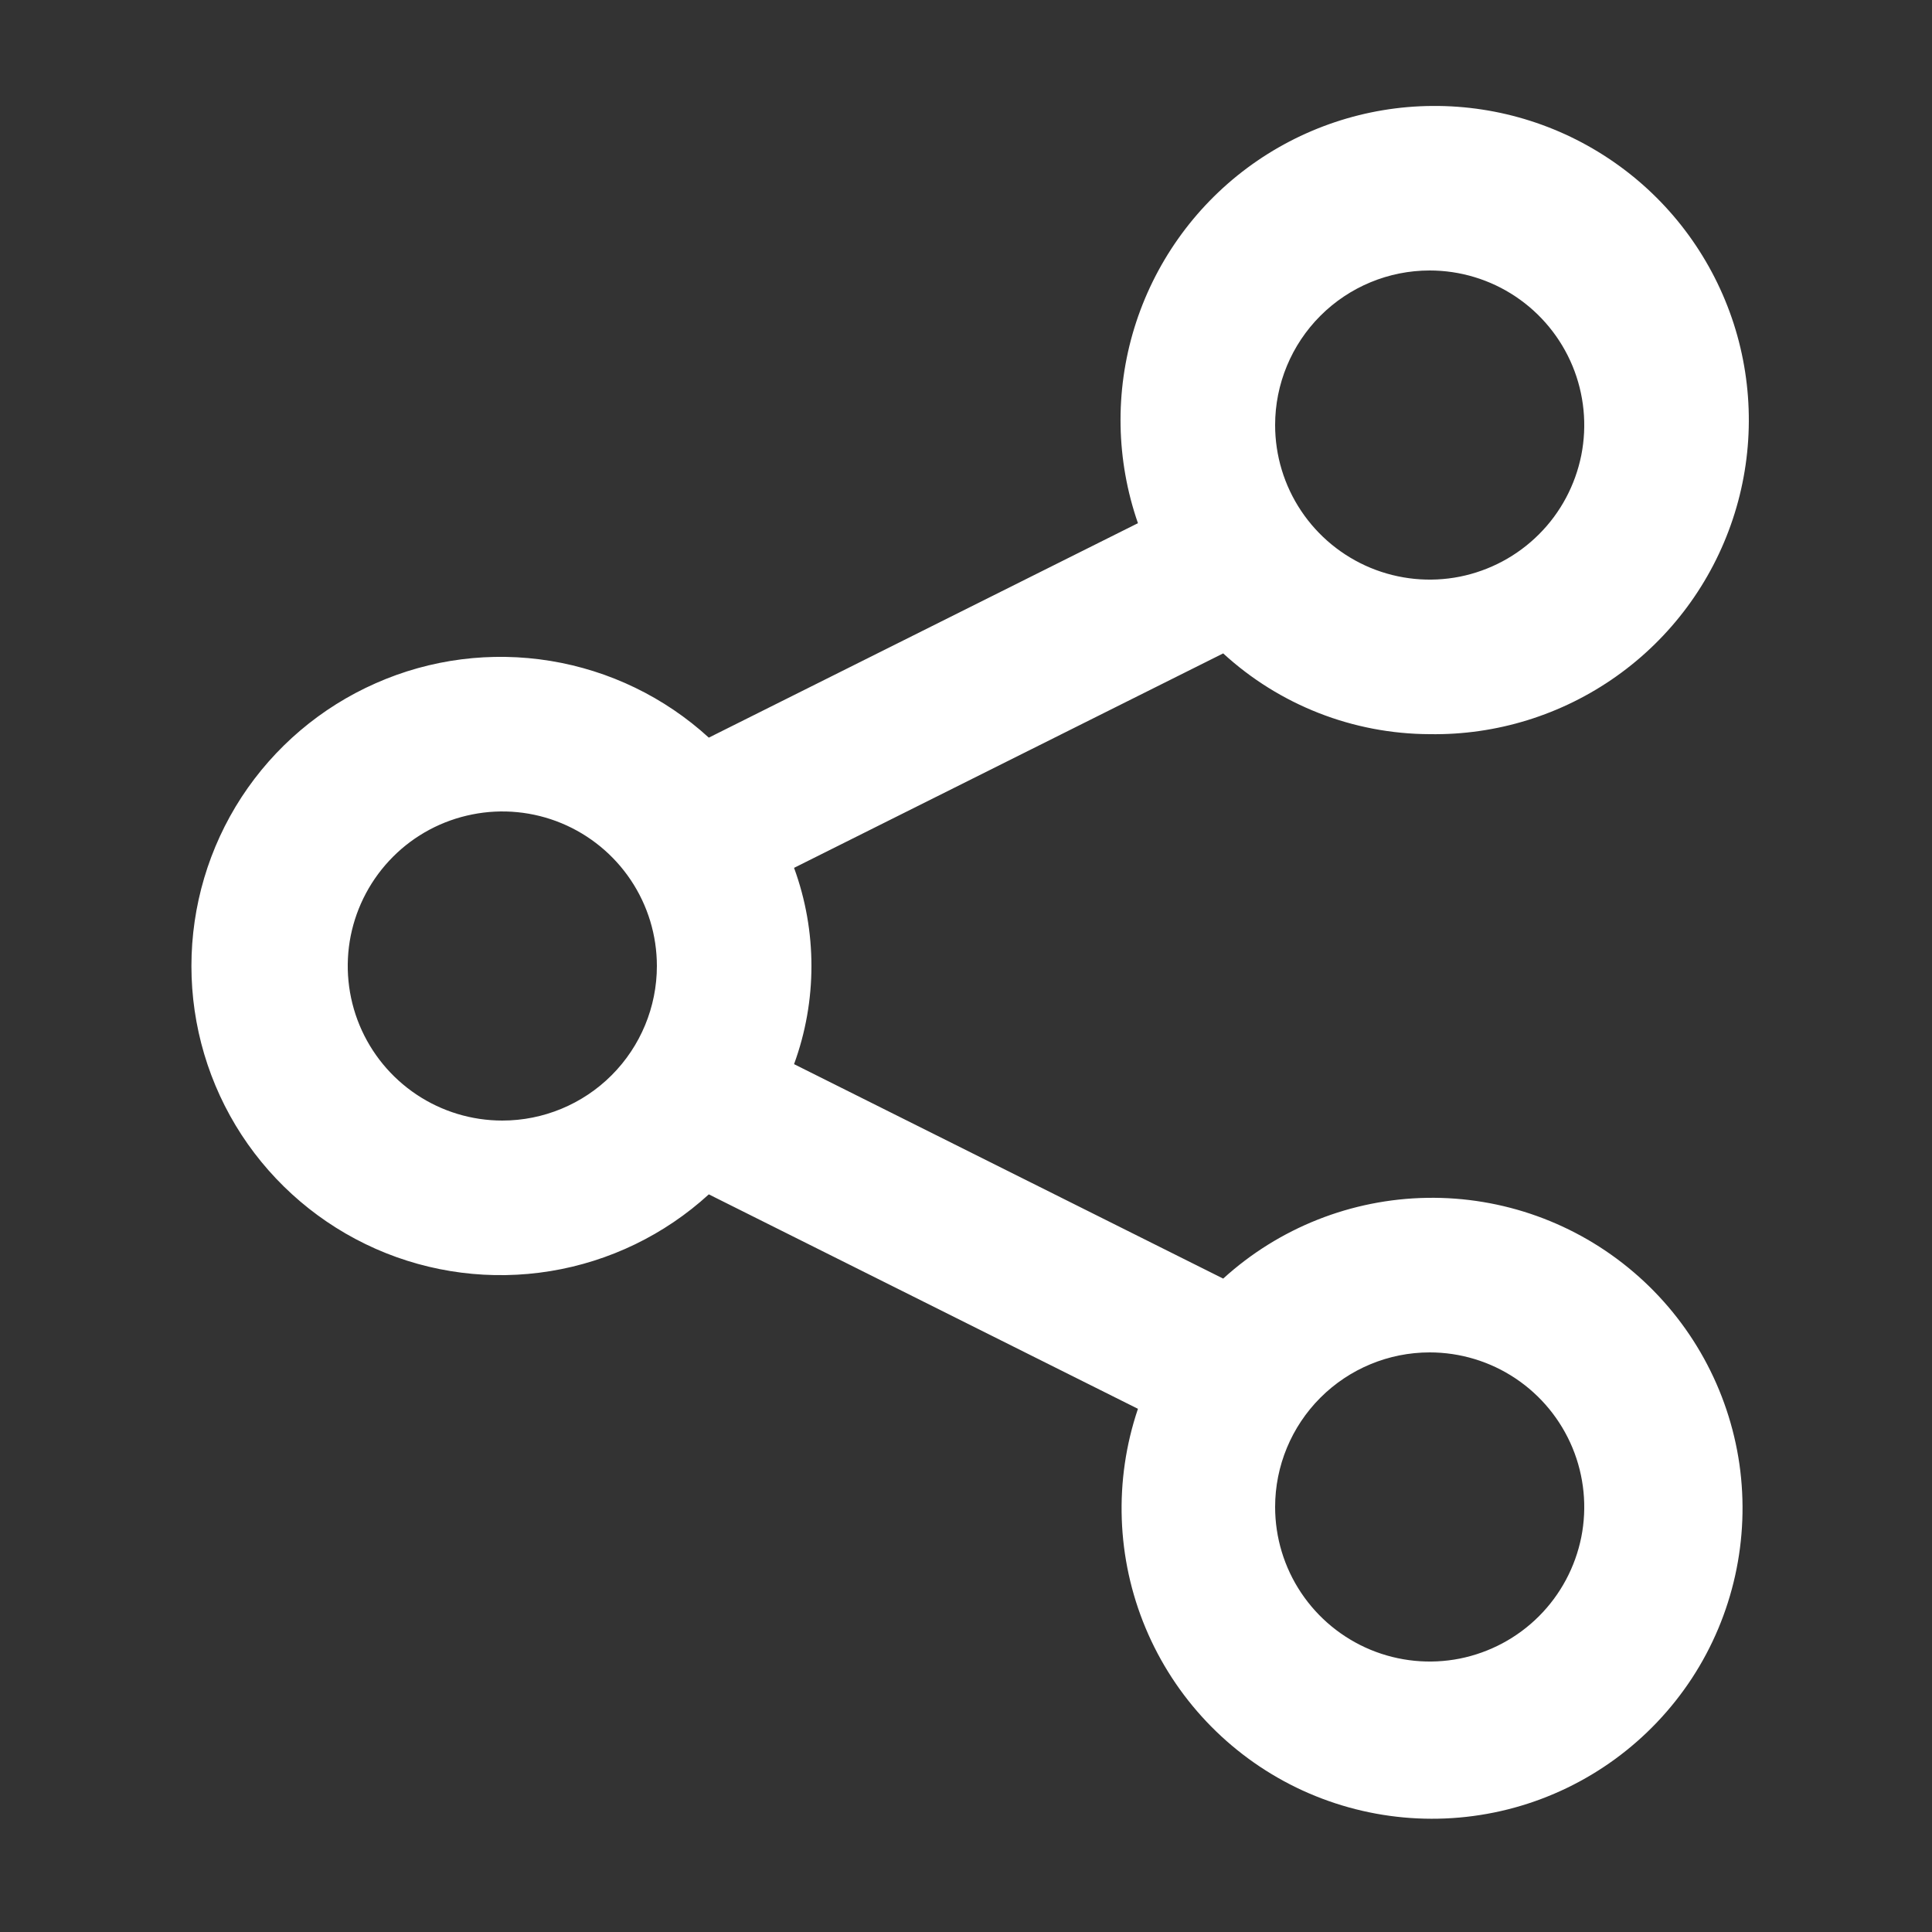 <svg width="25" height="25" viewBox="0 0 25 25" fill="none" xmlns="http://www.w3.org/2000/svg">
<rect x="0" y="0" width="25" height="25" fill="#333333" stroke="none"/>
<path d="M18.5 9.5C19.365 9.514 20.211 9.251 20.916 8.751C21.622 8.251 22.149 7.539 22.422 6.718C22.695 5.898 22.699 5.011 22.434 4.188C22.168 3.365 21.648 2.648 20.947 2.142C20.246 1.635 19.402 1.365 18.537 1.371C17.673 1.376 16.832 1.658 16.138 2.174C15.445 2.69 14.934 3.414 14.679 4.241C14.425 5.067 14.441 5.953 14.725 6.77L9.172 9.545C8.6 9.022 7.887 8.677 7.122 8.552C6.356 8.427 5.571 8.527 4.862 8.841C4.152 9.154 3.549 9.666 3.125 10.316C2.702 10.966 2.477 11.725 2.477 12.5C2.477 13.276 2.702 14.034 3.125 14.684C3.549 15.334 4.152 15.846 4.862 16.16C5.571 16.473 6.356 16.573 7.122 16.448C7.887 16.323 8.6 15.978 9.172 15.455L14.725 18.23C14.412 19.156 14.447 20.165 14.824 21.067C15.201 21.969 15.894 22.702 16.773 23.13C17.652 23.557 18.657 23.65 19.6 23.39C20.542 23.13 21.357 22.535 21.893 21.717C22.428 20.899 22.646 19.913 22.508 18.946C22.368 17.978 21.881 17.094 21.137 16.46C20.394 15.826 19.444 15.484 18.466 15.5C17.489 15.516 16.551 15.887 15.828 16.545L10.275 13.77C10.575 12.95 10.575 12.05 10.275 11.23L15.828 8.455C16.557 9.124 17.51 9.497 18.5 9.5ZM18.5 3.5C18.895 3.5 19.282 3.617 19.611 3.837C19.94 4.057 20.196 4.369 20.348 4.735C20.499 5.1 20.539 5.502 20.462 5.89C20.384 6.278 20.194 6.635 19.914 6.914C19.634 7.194 19.278 7.384 18.89 7.462C18.502 7.539 18.1 7.499 17.735 7.348C17.369 7.196 17.057 6.94 16.837 6.611C16.617 6.282 16.5 5.896 16.5 5.5C16.5 4.97 16.711 4.461 17.086 4.086C17.461 3.711 17.97 3.5 18.5 3.5ZM6.5 14.5C6.104 14.5 5.718 14.383 5.389 14.163C5.06 13.943 4.804 13.631 4.652 13.265C4.501 12.9 4.461 12.498 4.538 12.11C4.616 11.722 4.806 11.366 5.086 11.086C5.365 10.806 5.722 10.616 6.11 10.539C6.498 10.461 6.9 10.501 7.265 10.652C7.631 10.804 7.943 11.06 8.163 11.389C8.383 11.718 8.5 12.104 8.5 12.5C8.5 13.03 8.289 13.539 7.914 13.914C7.539 14.289 7.03 14.5 6.5 14.5ZM18.5 17.5C18.895 17.5 19.282 17.617 19.611 17.837C19.94 18.057 20.196 18.369 20.348 18.735C20.499 19.1 20.539 19.502 20.462 19.89C20.384 20.278 20.194 20.634 19.914 20.914C19.634 21.194 19.278 21.384 18.89 21.462C18.502 21.539 18.1 21.499 17.735 21.348C17.369 21.196 17.057 20.94 16.837 20.611C16.617 20.282 16.5 19.896 16.5 19.5C16.5 18.97 16.711 18.461 17.086 18.086C17.461 17.711 17.97 17.5 18.5 17.5Z" fill="white"/>
</svg>
